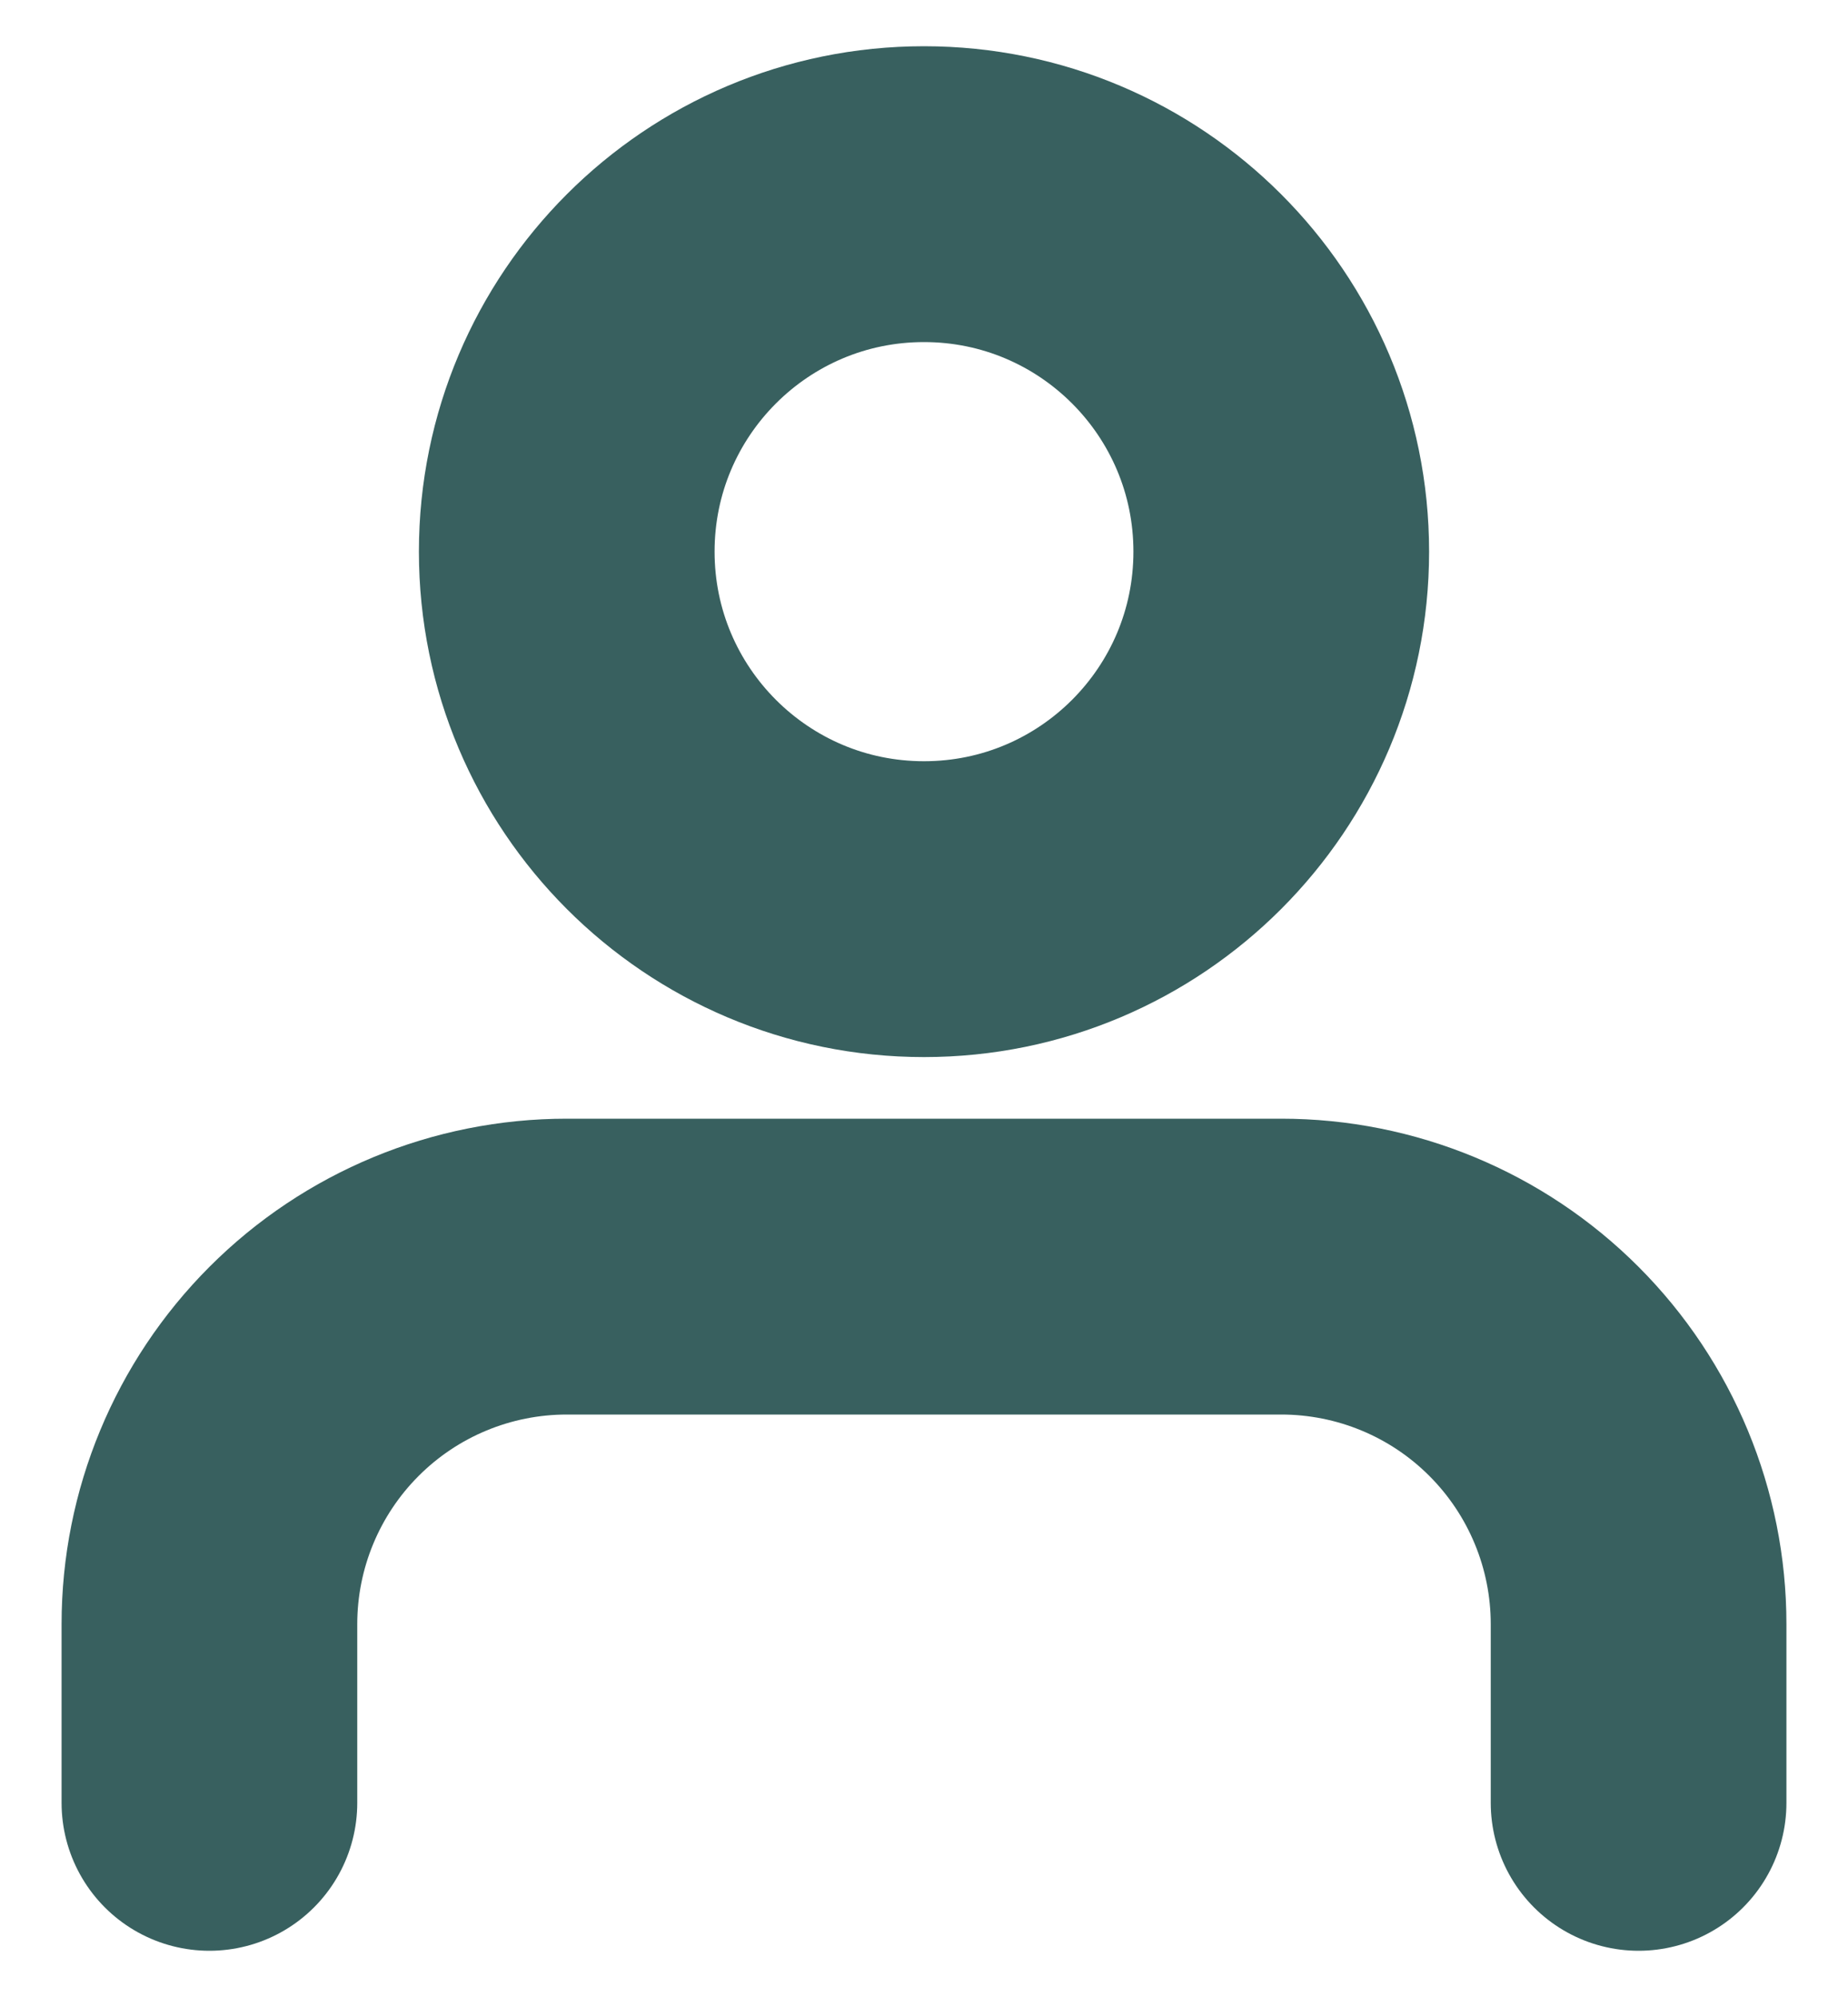 <svg width="25" height="27" viewBox="0 0 25 27" fill="none" xmlns="http://www.w3.org/2000/svg">
<path d="M22.167 24.375V21.958C22.167 20.677 21.657 19.447 20.751 18.541C19.845 17.634 18.615 17.125 17.333 17.125H7.667C6.385 17.125 5.155 17.634 4.249 18.541C3.343 19.447 2.833 20.677 2.833 21.958V24.375M17.333 7.458C17.333 10.128 15.169 12.292 12.5 12.292C9.831 12.292 7.667 10.128 7.667 7.458C7.667 4.789 9.831 2.625 12.5 2.625C15.169 2.625 17.333 4.789 17.333 7.458Z" stroke="#38605F" stroke-width="4" stroke-linecap="round" stroke-linejoin="round"/>
</svg>
